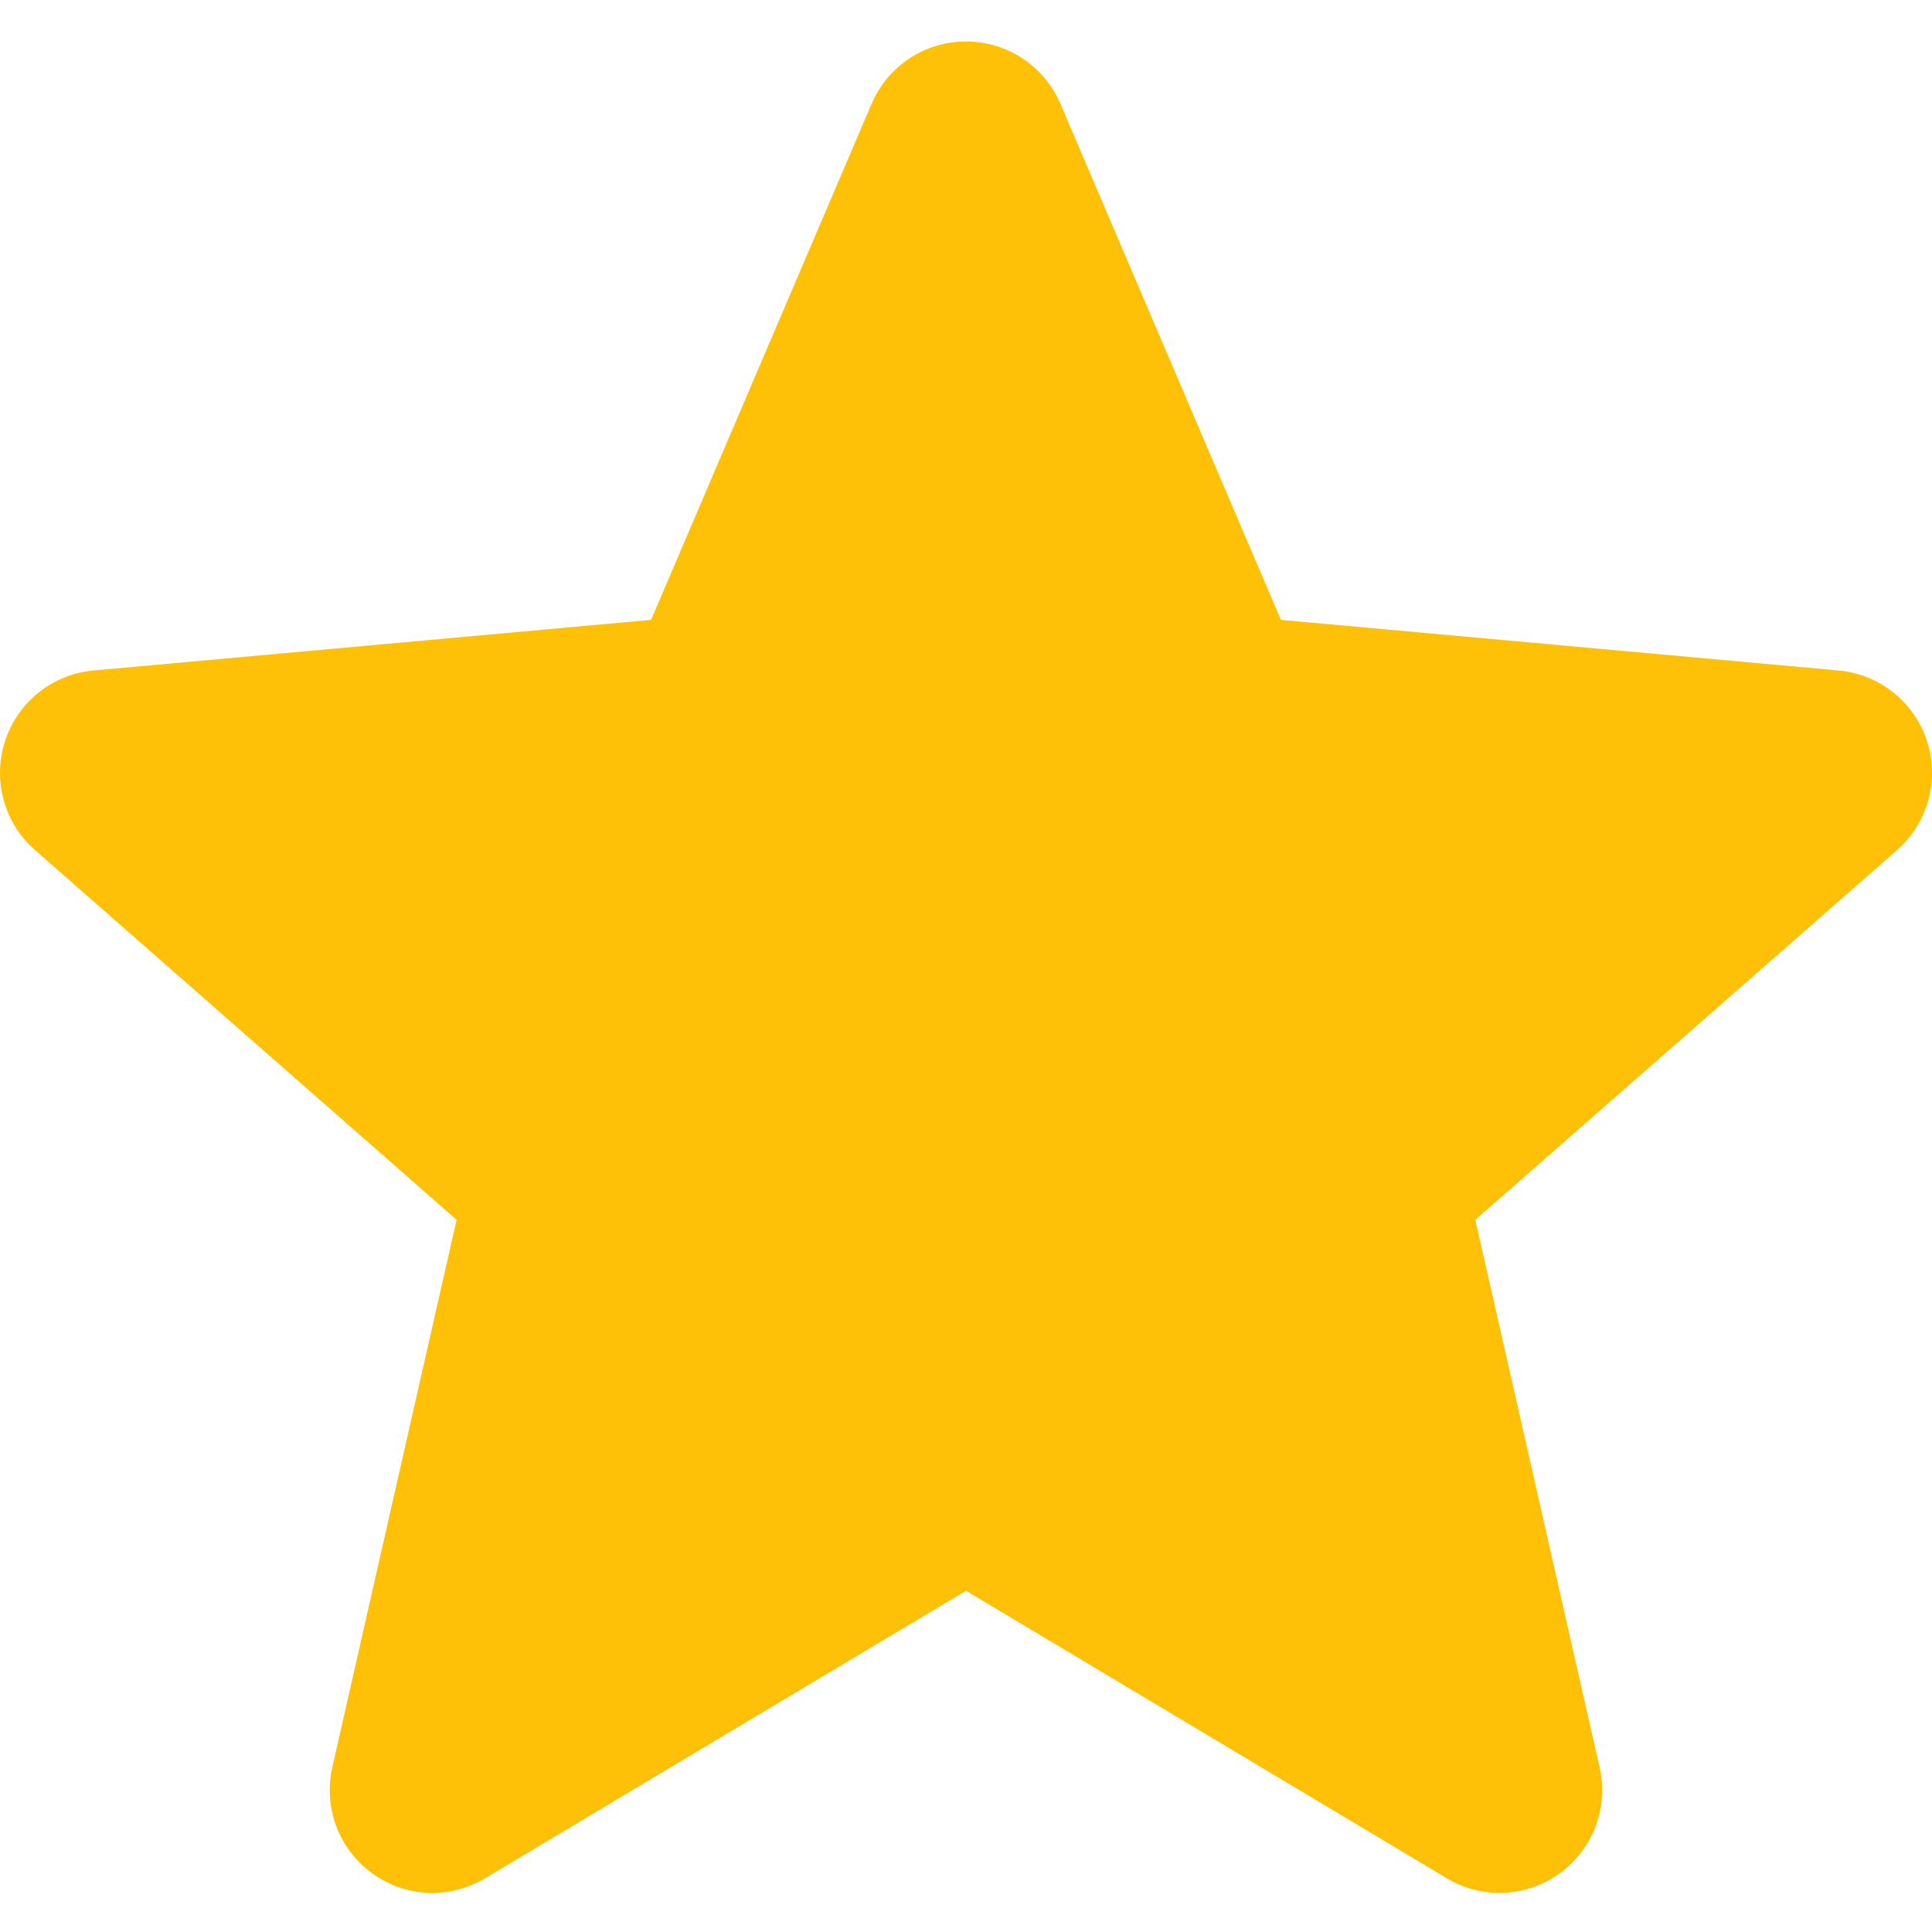 <svg width="24" height="24" viewBox="0 0 24 24" fill="none" xmlns="http://www.w3.org/2000/svg">
<path d="M23.938 9.206C23.78 8.72 23.349 8.375 22.84 8.329L15.912 7.7L13.173 1.289C12.971 0.819 12.511 0.515 12 0.515C11.489 0.515 11.029 0.819 10.827 1.29L8.088 7.7L1.16 8.329C0.651 8.376 0.221 8.72 0.063 9.206C-0.095 9.692 0.051 10.225 0.436 10.561L5.672 15.153L4.128 21.954C4.015 22.455 4.209 22.971 4.624 23.271C4.847 23.433 5.108 23.515 5.371 23.515C5.598 23.515 5.823 23.453 6.025 23.333L12 19.761L17.973 23.333C18.41 23.596 18.961 23.572 19.375 23.271C19.791 22.971 19.984 22.453 19.871 21.954L18.327 15.153L23.564 10.562C23.948 10.225 24.096 9.693 23.938 9.206Z" fill="#FFC107"/>
</svg>
